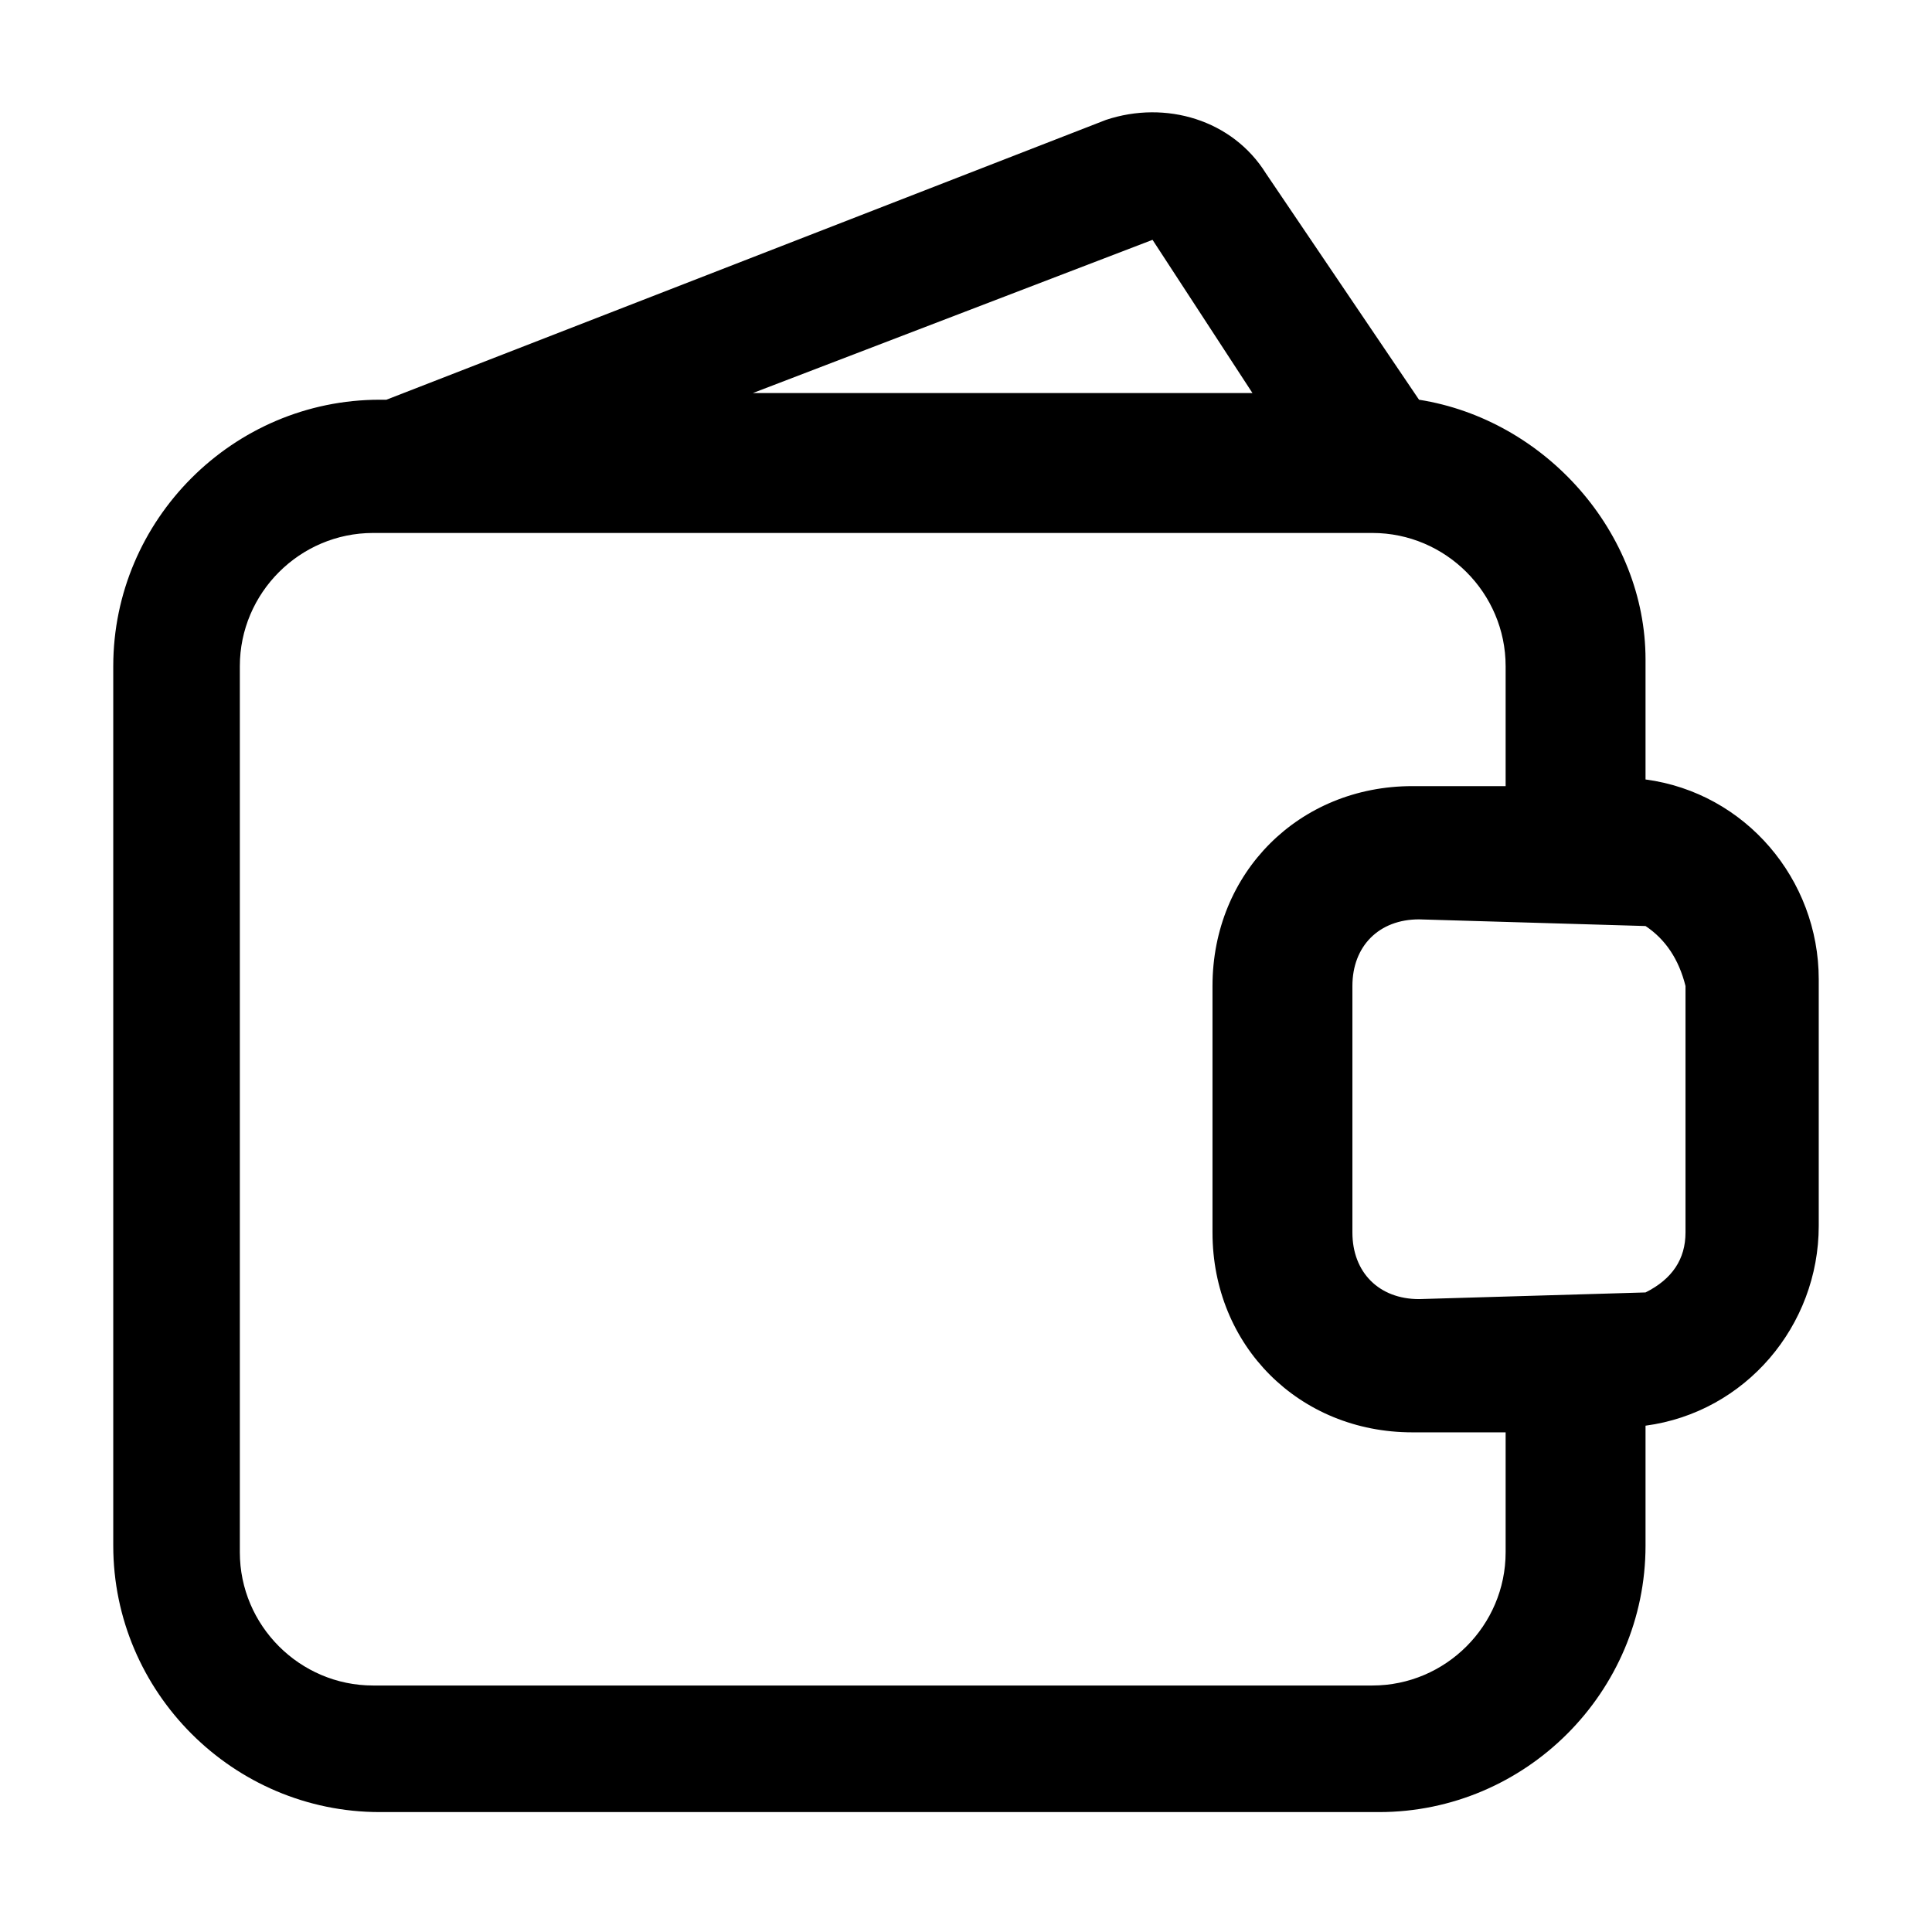 <svg xmlns="http://www.w3.org/2000/svg" viewBox="0 0 29 29"><path d="M11.3 5.9h7.5l-1.5-2.3-6 2.3zm10 .1c1.9.3 3.4 2 3.4 3.9v1.8c1.5.2 2.6 1.5 2.6 3v3.7c0 1.5-1.1 2.8-2.6 3v1.8c0 2.2-1.8 4-4 4h-15c-2.2 0-4-1.8-4-4V10c0-2.2 1.8-4 4-4h.1l10.8-4.2c.9-.3 1.9 0 2.4.8L21.3 6zm-.7 2h-15c-1.1 0-2 .9-2 2v13.3c0 1.1.9 2 2 2h15c1.1 0 2-.9 2-2v-1.8h-1.4c-1.7 0-3-1.3-3-3v-3.7c0-1.7 1.3-3 3-3h1.4V10c0-1.1-.9-2-2-2zm4.1 5.9c-.1 0-.1 0 0 0l-3.4-.1c-.6 0-1 .4-1 1v3.7c0 .6.4 1 1 1l3.4-.1c.4-.2.6-.5.6-.9v-3.7c-.1-.4-.3-.7-.6-.9z"/></svg>
